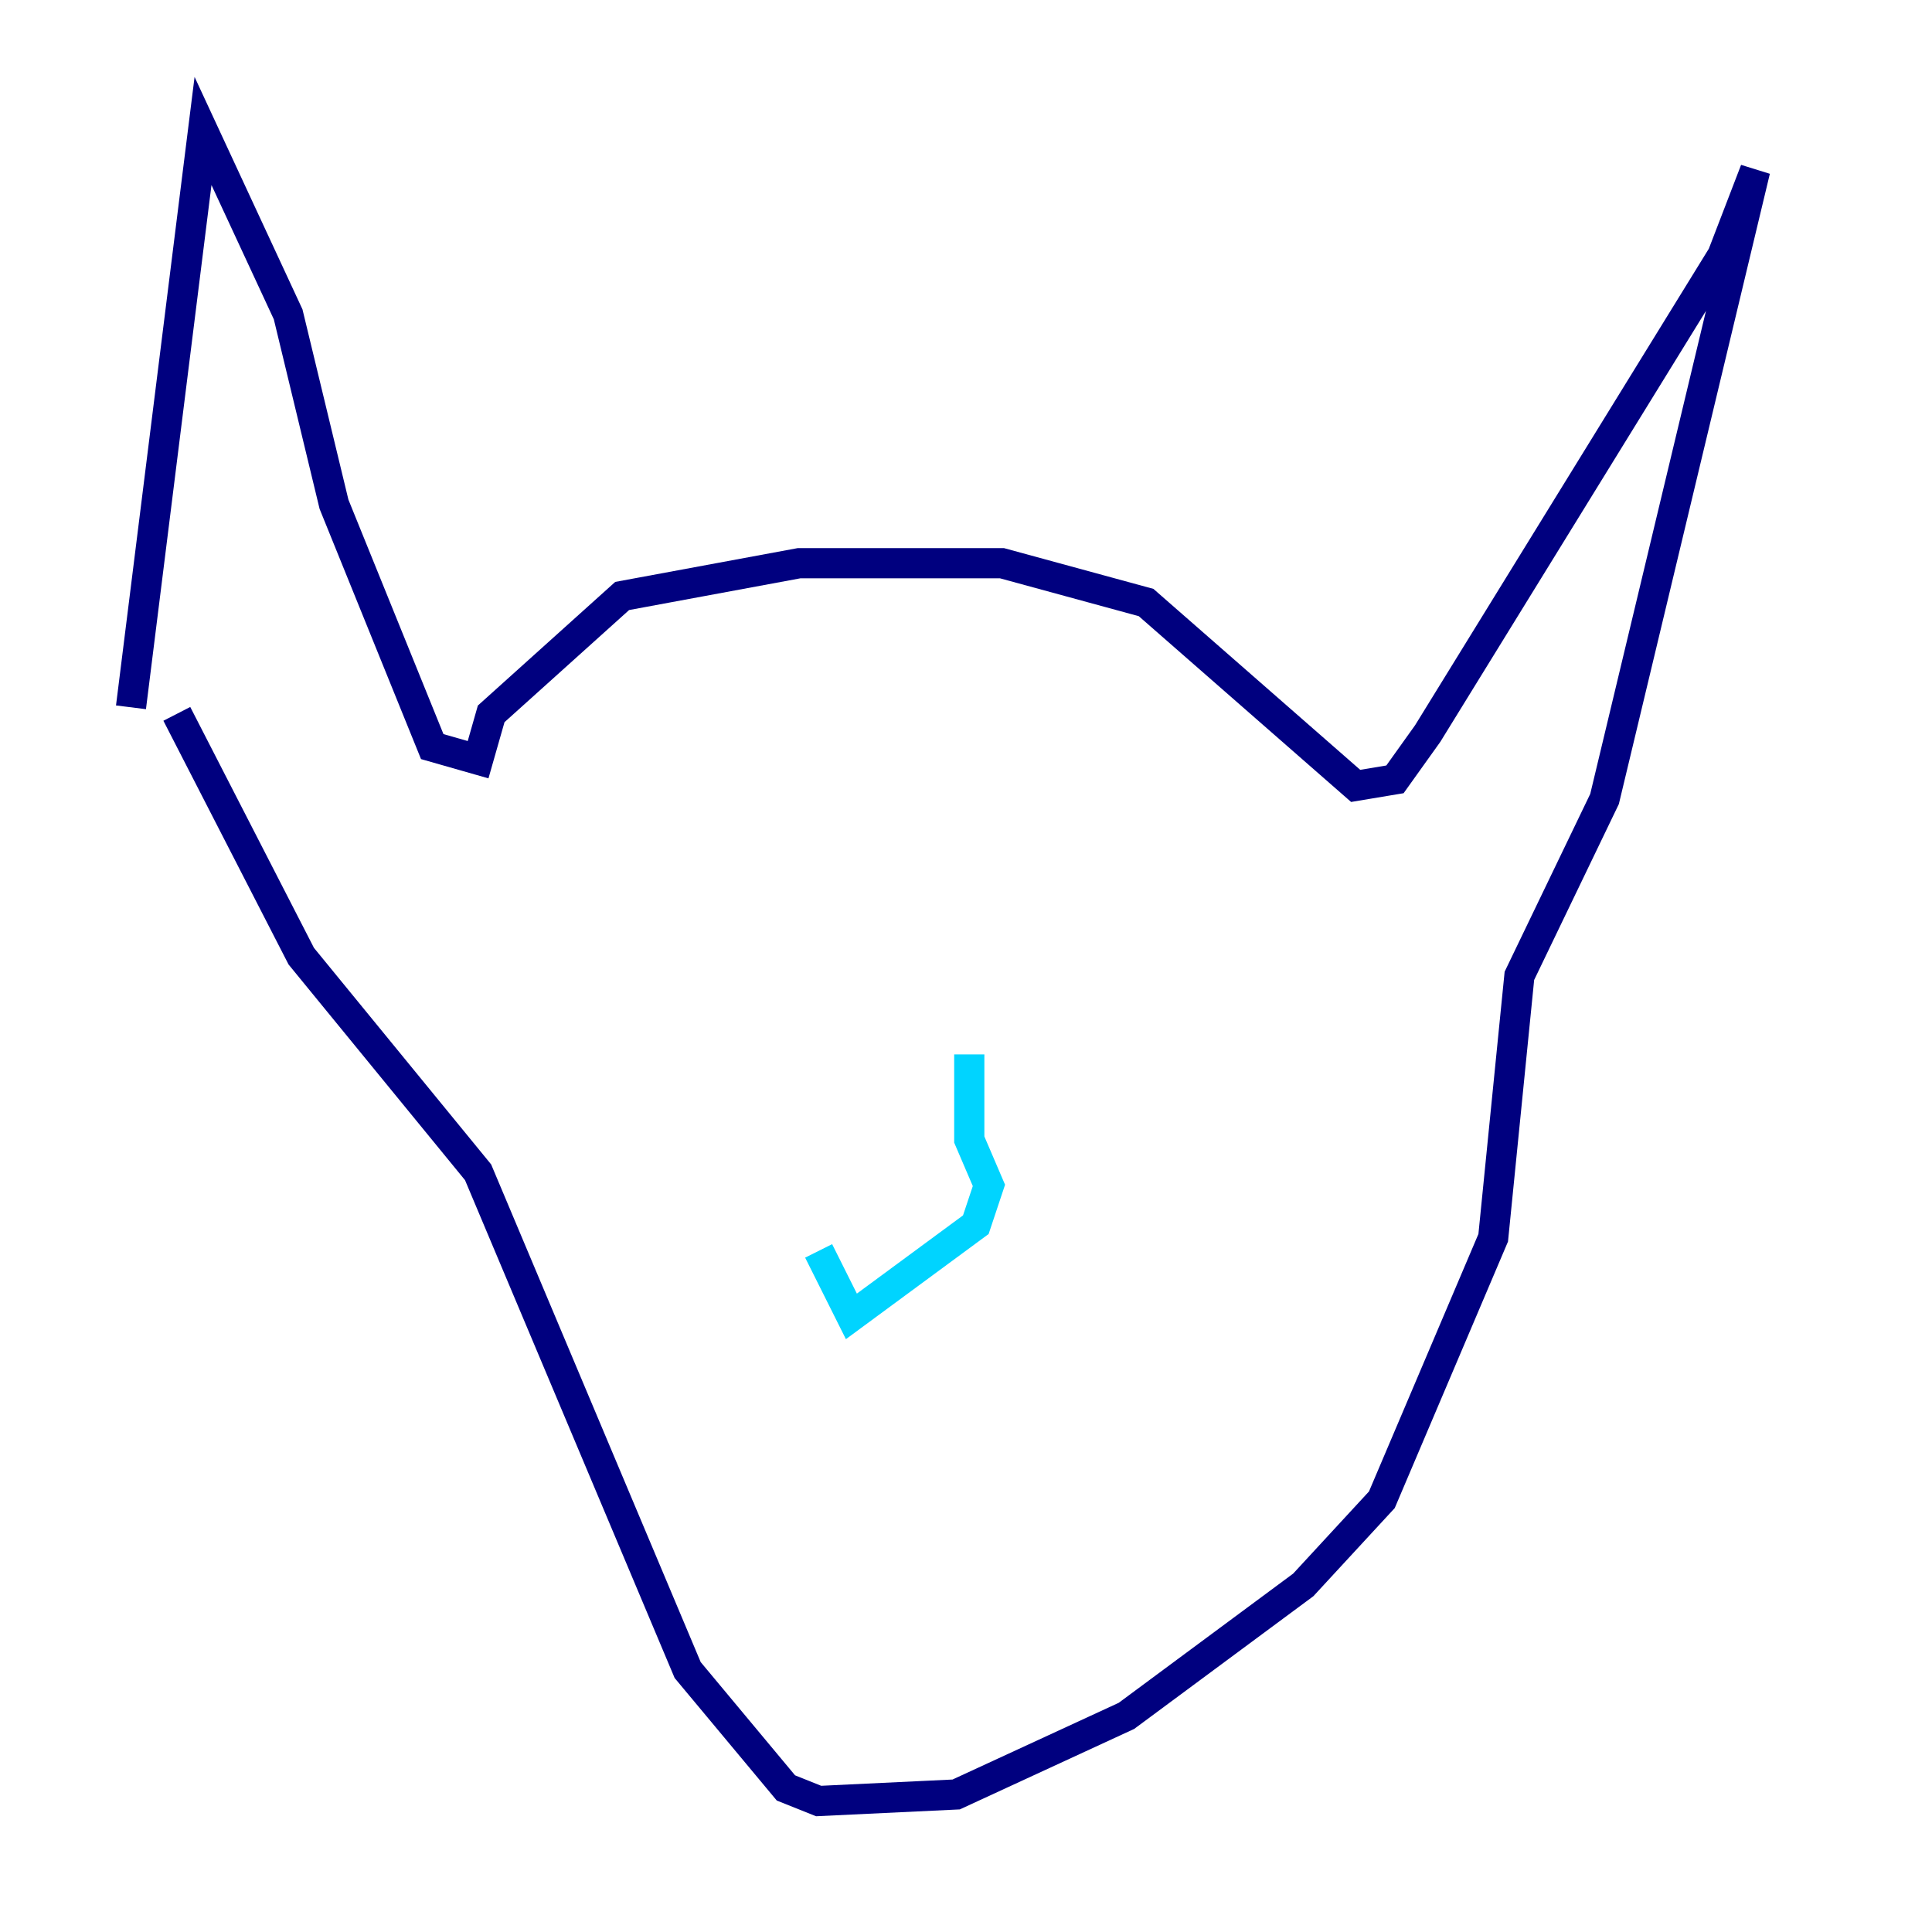 <?xml version="1.0" encoding="utf-8" ?>
<svg baseProfile="tiny" height="128" version="1.2" viewBox="0,0,128,128" width="128" xmlns="http://www.w3.org/2000/svg" xmlns:ev="http://www.w3.org/2001/xml-events" xmlns:xlink="http://www.w3.org/1999/xlink"><defs /><polyline fill="none" points="8.678,46.861 13.451,8.678 19.091,20.827 22.129,33.41 28.637,49.464 31.675,50.332 32.542,47.295 41.22,39.485 52.936,37.315 66.386,37.315 75.932,39.919 89.817,52.068 92.42,51.634 94.59,48.597 114.115,16.922 116.285,11.281 106.305,52.936 100.664,64.651 98.929,82.007 91.552,99.363 86.346,105.003 74.63,113.681 63.349,118.888 54.237,119.322 52.068,118.454 45.559,110.644 31.675,77.668 19.959,63.349 11.715,47.295" stroke="#00007f" stroke-width="2" /><polyline fill="none" points="64.217,69.858 64.217,75.498 65.519,78.536 64.651,81.139 56.407,87.214 54.237,82.875" stroke="#00d4ff" stroke-width="2" /><polyline fill="none" points="50.766,54.237 50.766,54.237" stroke="#ffe500" stroke-width="2" /><polyline fill="none" points="68.122,54.671 68.122,54.671" stroke="#7f0000" stroke-width="2" /></svg>